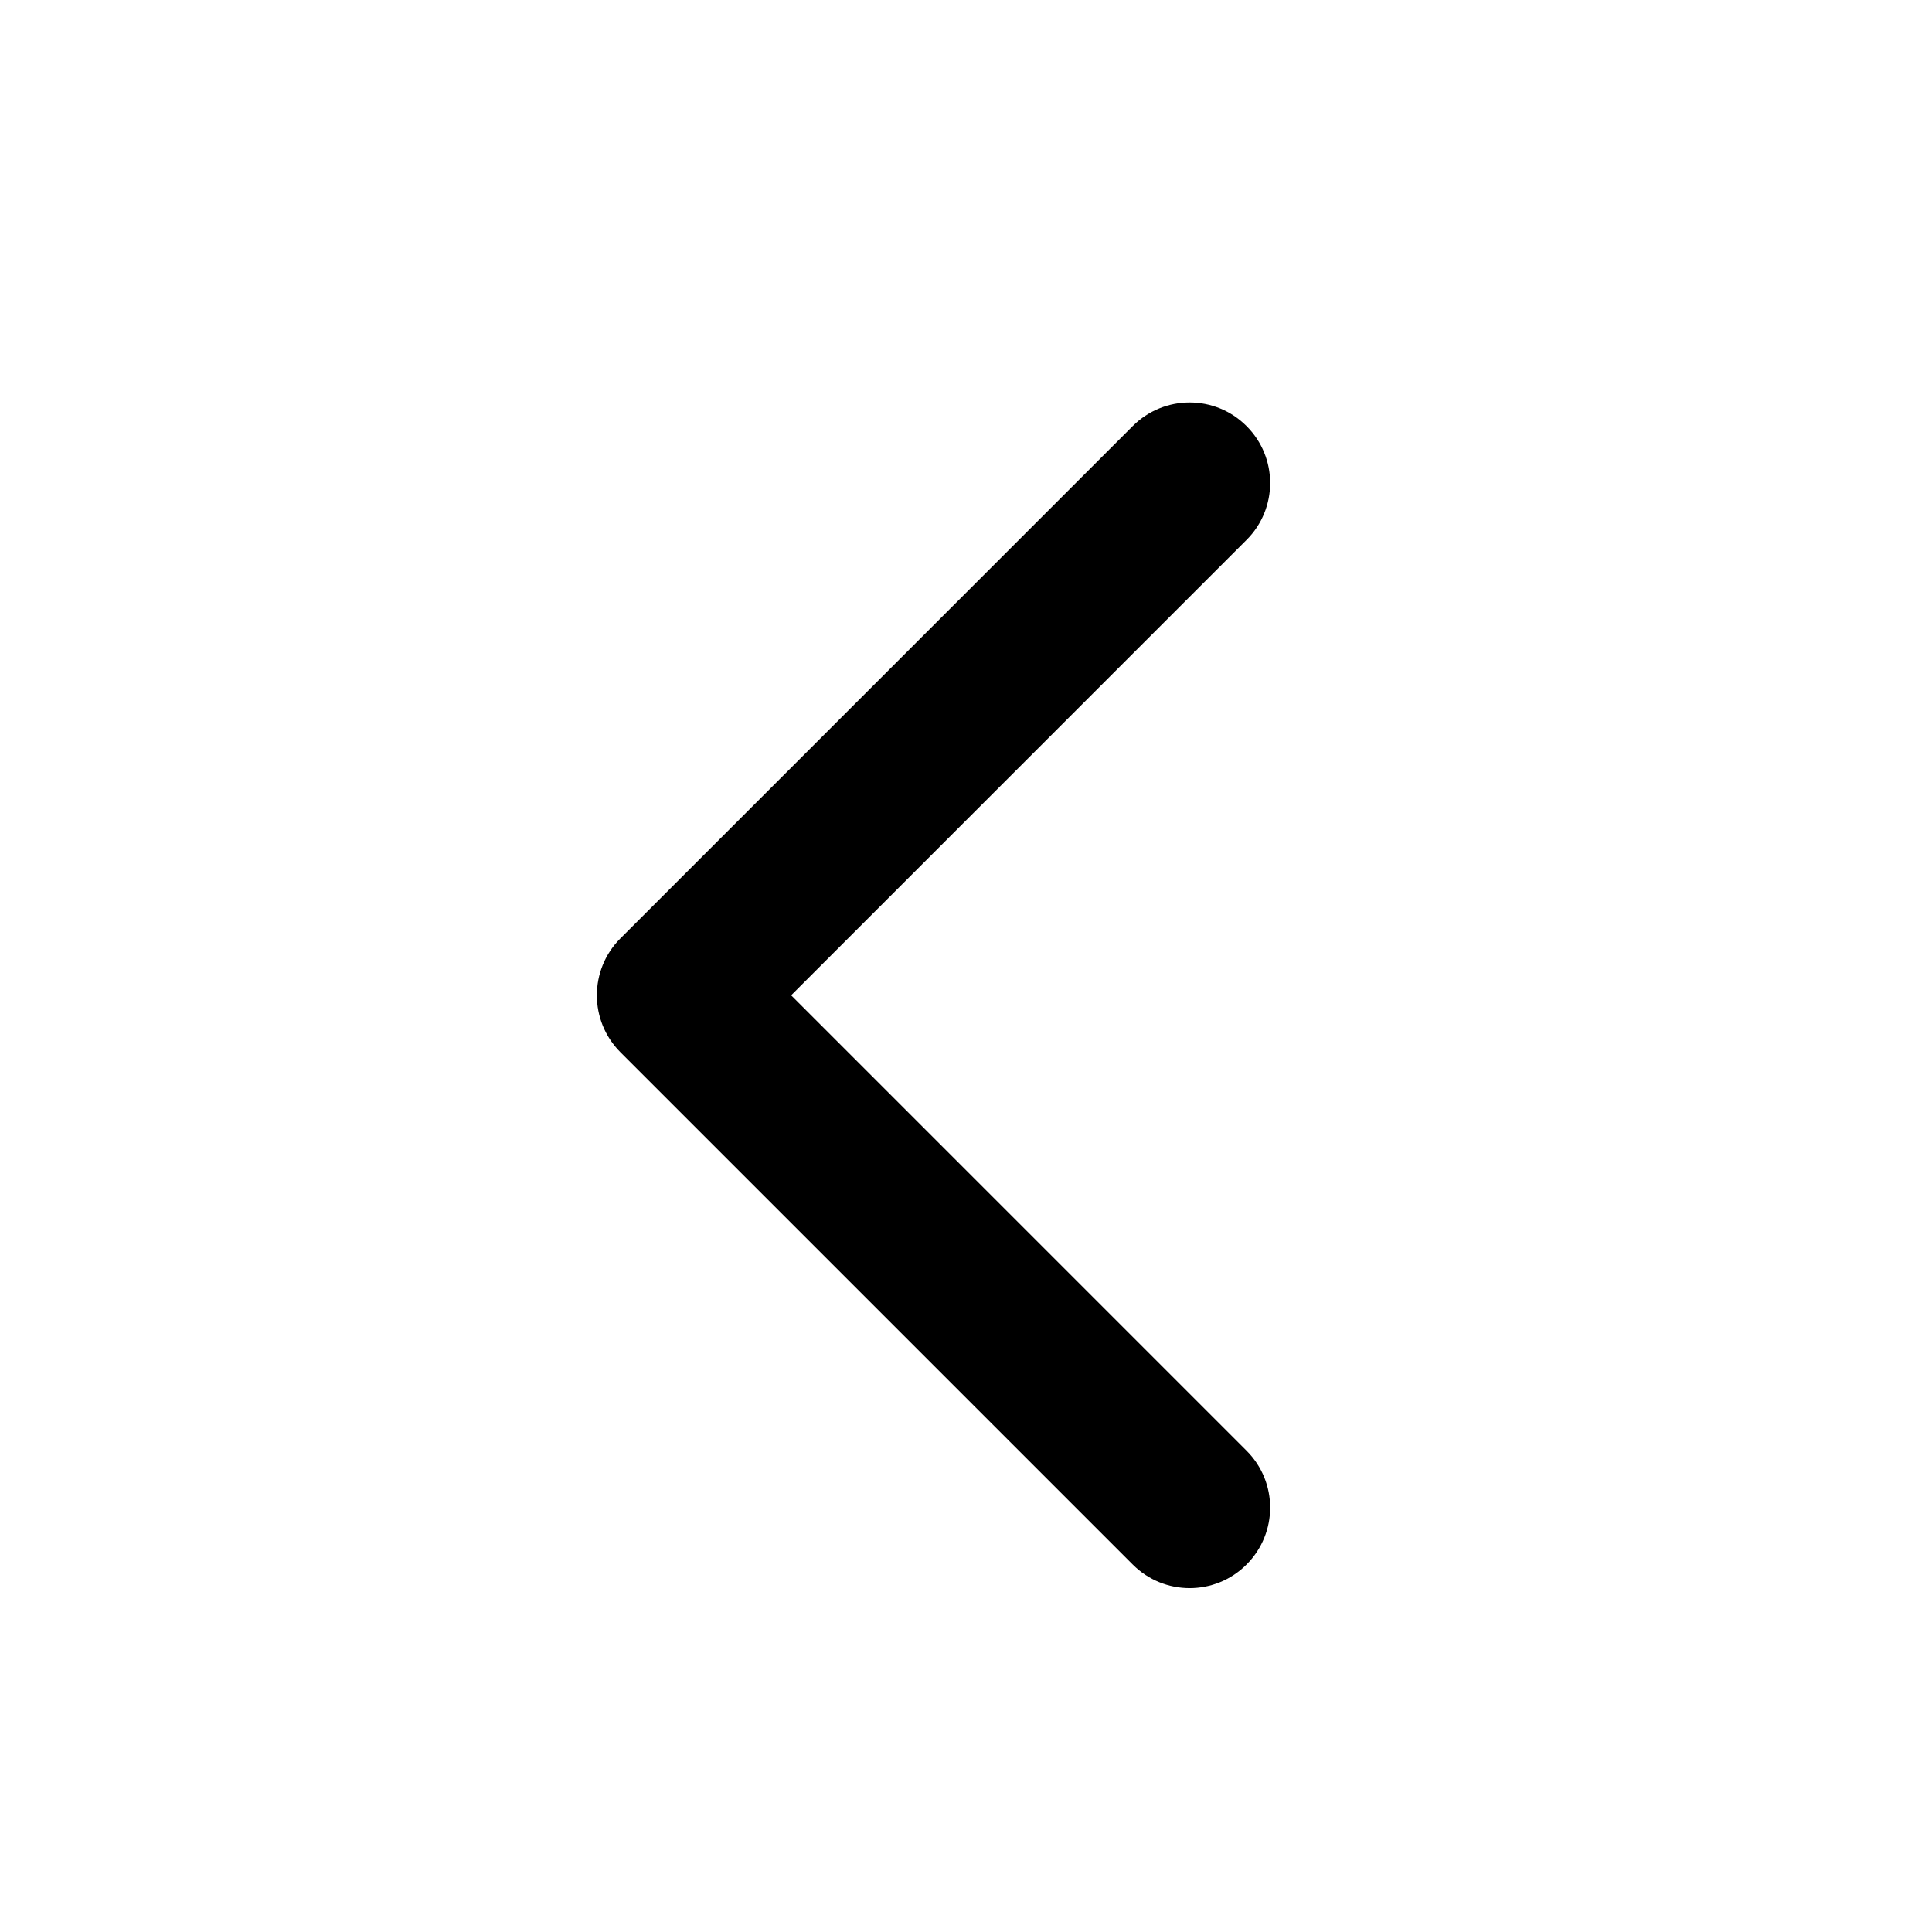<svg width="24" height="24" viewBox="0 0 24 24" fill="none" xmlns="http://www.w3.org/2000/svg">
<path fill-rule="evenodd" clip-rule="evenodd" d="M15.485 5.293C15.876 5.683 15.876 6.317 15.485 6.707L9.828 12.364L15.485 18.021C15.876 18.411 15.876 19.044 15.485 19.435C15.095 19.826 14.462 19.826 14.071 19.435L7.707 13.071C7.317 12.681 7.317 12.047 7.707 11.657L14.071 5.293C14.462 4.902 15.095 4.902 15.485 5.293Z" fill="black"/>
</svg>

